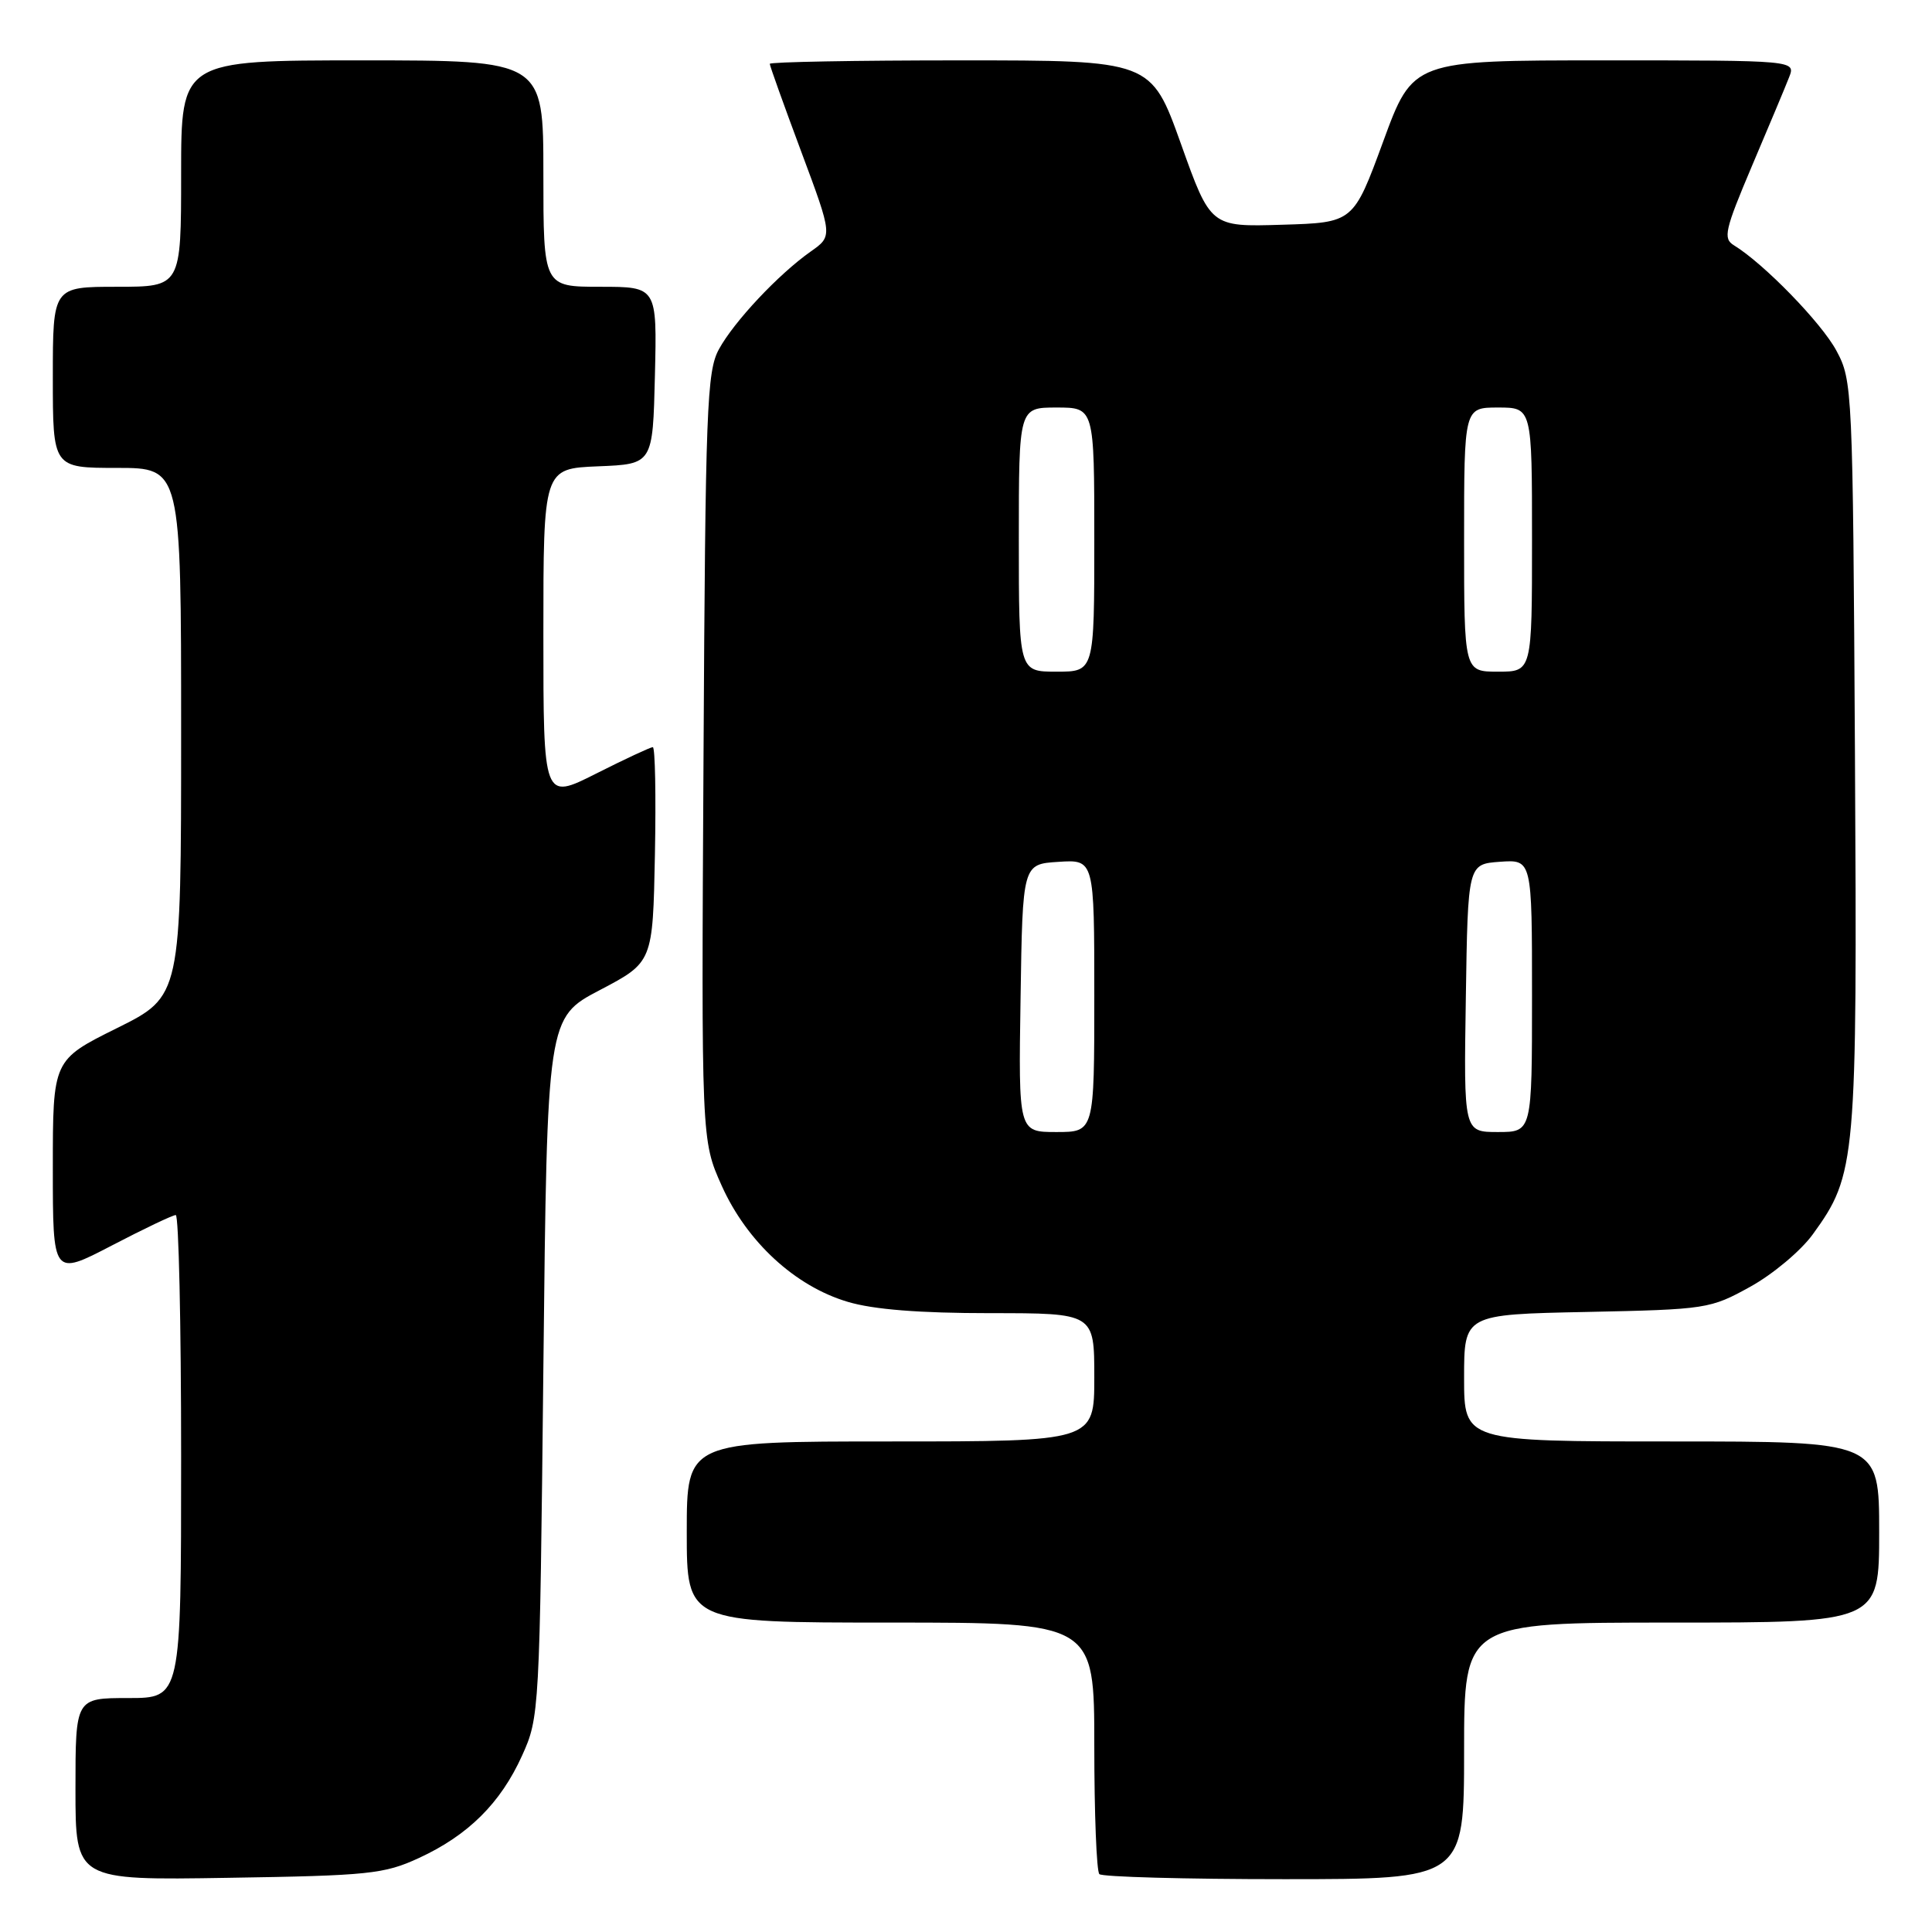 <?xml version="1.0" encoding="UTF-8" standalone="no"?>
<!DOCTYPE svg PUBLIC "-//W3C//DTD SVG 1.1//EN" "http://www.w3.org/Graphics/SVG/1.1/DTD/svg11.dtd" >
<svg xmlns="http://www.w3.org/2000/svg" xmlns:xlink="http://www.w3.org/1999/xlink" version="1.1" viewBox="0 0 256 256">
 <g >
 <path fill="currentColor"
d=" M 55.50 246.20 C 62.03 243.19 66.33 238.93 69.18 232.62 C 71.47 227.56 71.51 226.94 72.00 181.18 C 72.50 134.85 72.50 134.85 79.50 131.18 C 86.50 127.50 86.50 127.50 86.78 113.25 C 86.93 105.41 86.81 99.00 86.50 99.00 C 86.20 99.00 82.81 100.58 78.98 102.51 C 72.00 106.03 72.00 106.03 72.00 84.06 C 72.00 62.09 72.00 62.09 79.25 61.79 C 86.50 61.50 86.50 61.50 86.78 49.75 C 87.06 38.00 87.06 38.00 79.53 38.00 C 72.00 38.00 72.00 38.00 72.00 23.00 C 72.00 8.00 72.00 8.00 48.00 8.00 C 24.00 8.00 24.00 8.00 24.00 23.00 C 24.00 38.00 24.00 38.00 15.50 38.00 C 7.00 38.00 7.00 38.00 7.00 50.00 C 7.00 62.00 7.00 62.00 15.50 62.00 C 24.00 62.00 24.00 62.00 24.00 97.01 C 24.00 132.01 24.00 132.01 15.50 136.23 C 7.00 140.45 7.00 140.45 7.00 154.77 C 7.00 169.10 7.00 169.10 14.79 165.05 C 19.07 162.82 22.89 161.00 23.29 161.00 C 23.68 161.00 24.00 175.40 24.00 193.00 C 24.00 225.00 24.00 225.00 17.00 225.00 C 10.00 225.00 10.00 225.00 10.00 237.07 C 10.00 249.15 10.00 249.15 30.25 248.82 C 48.88 248.53 50.90 248.32 55.50 246.20 Z  M 194.00 232.00 C 194.00 215.00 194.00 215.00 221.50 215.00 C 249.00 215.00 249.00 215.00 249.00 203.00 C 249.00 191.00 249.00 191.00 221.50 191.00 C 194.00 191.00 194.00 191.00 194.00 182.59 C 194.00 174.17 194.00 174.17 210.25 173.84 C 226.14 173.51 226.62 173.43 231.92 170.50 C 234.91 168.85 238.63 165.73 240.20 163.56 C 245.96 155.62 246.10 154.03 245.79 99.87 C 245.51 51.50 245.46 50.42 243.34 46.48 C 241.37 42.79 233.71 34.92 229.75 32.50 C 228.29 31.61 228.54 30.50 232.14 22.00 C 234.36 16.77 236.58 11.49 237.06 10.25 C 237.95 8.00 237.95 8.00 212.59 8.00 C 187.22 8.00 187.22 8.00 183.28 18.75 C 179.33 29.50 179.33 29.50 169.87 29.78 C 160.41 30.07 160.41 30.07 156.47 19.03 C 152.52 8.00 152.52 8.00 127.26 8.00 C 113.37 8.00 102.00 8.21 102.00 8.46 C 102.00 8.72 103.88 13.96 106.17 20.10 C 110.34 31.28 110.34 31.28 107.42 33.33 C 103.14 36.35 97.27 42.60 95.26 46.28 C 93.66 49.21 93.47 54.04 93.22 100.30 C 92.93 151.09 92.93 151.09 95.63 157.11 C 98.97 164.55 105.35 170.43 112.33 172.50 C 115.74 173.52 121.83 174.00 131.18 174.00 C 145.00 174.00 145.00 174.00 145.00 182.50 C 145.00 191.00 145.00 191.00 118.00 191.00 C 91.00 191.00 91.00 191.00 91.00 203.00 C 91.00 215.00 91.00 215.00 118.00 215.00 C 145.00 215.00 145.00 215.00 145.00 231.33 C 145.00 240.32 145.30 247.97 145.67 248.33 C 146.03 248.70 157.06 249.00 170.17 249.00 C 194.00 249.00 194.00 249.00 194.00 232.00 Z  M 135.23 132.25 C 135.50 114.50 135.50 114.50 140.25 114.20 C 145.00 113.89 145.00 113.89 145.00 131.95 C 145.00 150.00 145.00 150.00 139.98 150.00 C 134.95 150.00 134.95 150.00 135.23 132.25 Z  M 194.23 132.25 C 194.50 114.50 194.50 114.50 198.75 114.19 C 203.00 113.89 203.00 113.89 203.00 131.94 C 203.00 150.00 203.00 150.00 198.48 150.00 C 193.95 150.00 193.95 150.00 194.23 132.25 Z  M 135.00 71.50 C 135.00 54.00 135.00 54.00 140.00 54.00 C 145.00 54.00 145.00 54.00 145.00 71.50 C 145.00 89.00 145.00 89.00 140.00 89.00 C 135.00 89.00 135.00 89.00 135.00 71.50 Z  M 194.00 71.50 C 194.00 54.00 194.00 54.00 198.50 54.00 C 203.00 54.00 203.00 54.00 203.00 71.50 C 203.00 89.00 203.00 89.00 198.50 89.00 C 194.00 89.00 194.00 89.00 194.00 71.50 Z "/>
</g>
</svg>
